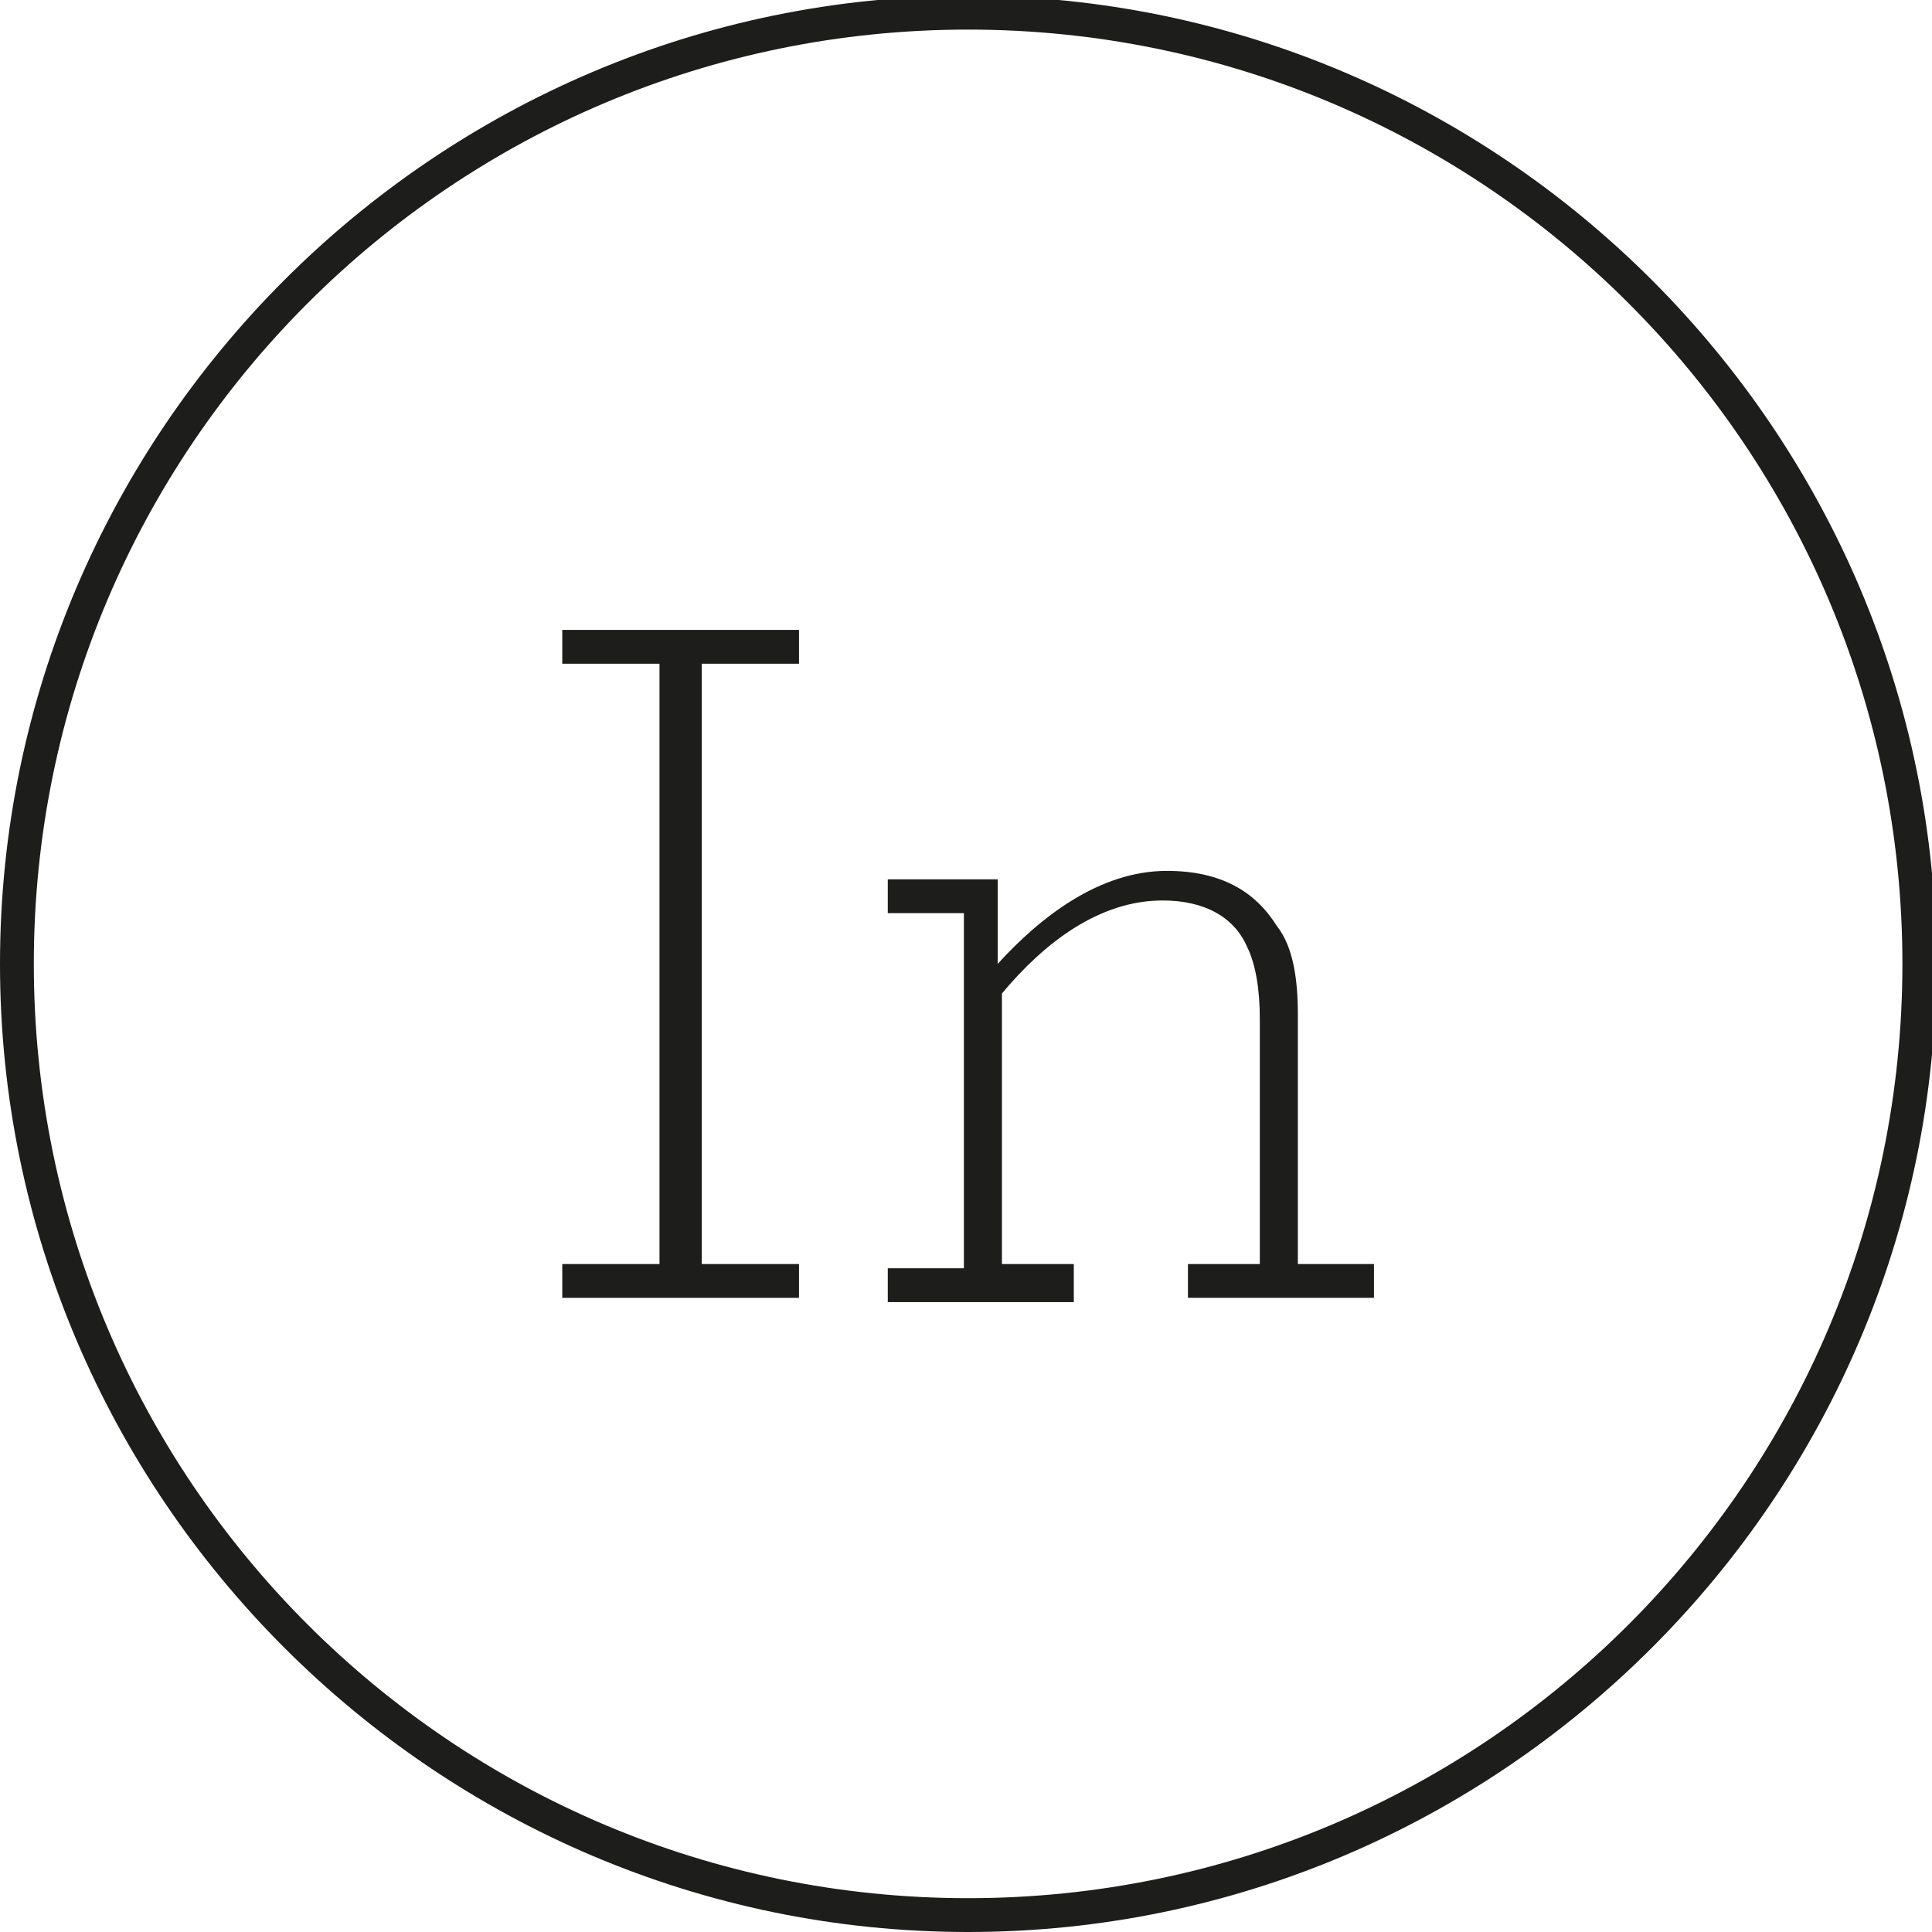 <?xml version="1.0" encoding="utf-8"?>
<!-- Generator: Adobe Illustrator 19.2.1, SVG Export Plug-In . SVG Version: 6.00 Build 0)  -->
<svg version="1.1" xmlns="http://www.w3.org/2000/svg" xmlns:xlink="http://www.w3.org/1999/xlink" x="0px" y="0px"
	 viewBox="0 0 45.7 45.7" style="enable-background:new 0 0 45.7 45.7;" xml:space="preserve">
<style type="text/css">
	.st0{display:none;}
	.st1{display:inline;stroke:#FFFBDE;stroke-width:0.75;stroke-miterlimit:10;}
	.st2{display:inline;}
	.st3{fill:#FFFBDE;}
	.st4{fill:none;}
	.st5{fill:#E3C3B3;}
	.st6{fill:#1D1D1B;}
</style>
<g id="Calque_3" class="st0">
	<rect x="-208.4" y="-179.9" class="st1" width="534" height="750.7"/>
</g>
<g id="Calque_1" class="st0">
	<g class="st2">
		<path d="M145.3-48.1c2.7,4.2,6.6,5.1,10.6,5.1c11.2,0,21.8-2.9,31.9-7.4c1.3-0.6,2.3-3.3,2.3-5.1c0.1-28,28.4-52.3,56.1-48
			c12.4,1.9,20.5,9.8,23,22.4c5.4,28.4-17.1,61.3-52.2,57.3c-10.3-1.2-18.1-6.2-22.6-14.1c-11.6,4.2-22.4,8.8-33.7,12
			c-6.3,1.8-13.2,1.8-19.8,1.8c-8.8,0-13.1-2.6-22.7-12.1c-7.1,5.5-14.6,10.4-23.8,11.6c-12.4,1.6-18.2-3.3-17.3-15.8
			c0.5-6.6,2.3-13.1,3.4-19.6c0.6-3.8,1.5-7.6,1.4-11.4c-0.1-2.1-1.4-5.4-3.1-6c-1.7-0.7-5,0.4-6.6,1.9c-7.7,7.5-12.8,16.8-15,27.2
			c-1.6,7.3-1.3,15.1-1.8,23.1c-12.8,3.4-23.7-4.5-23.2-18.9c0.2-6.3,2-12.4,2.9-18.7c0.5-3.1,1.1-6.3,0.8-9.4c-0.2-1.8-1.6-4.5-3-5
			c-1.8-0.7-4.6-0.1-6.3,1c-2.1,1.4-3.8,3.8-5.1,6c-8.4,13.8-10.9,28.8-8,44.7c-10.5,2.3-19.1-2-24-12.3c-3.1,2.2-5.9,5-9.3,6.6
			c-6,2.7-12.1,5.6-18.5,6.7c-9.7,1.7-16.3-4.1-15.4-13.9c0.8-9,3.4-17.9,5.3-26.9c0.7-3.4,2.1-6.7,2.5-10.2
			c0.2-1.7-0.4-4.4-1.6-5.3c-1-0.7-3.8,0-5.2,1c-1.8,1.3-3.3,3.2-4.3,5.2c-8,16.7-18.7,31.6-32.9,43.6c-14.1,12-24.4,8.6-29.8-9.3
			c-2.5-8.5-4.7-17-7-25.5c-0.4-1.6-0.9-3.2-1.4-4.8c-3.6-11.1-5-11.8-15.5-7.2c-1.2-1.5-2.4-3-4.3-5.5c8-6.3,15.6-13.1,23.9-18.7
			c5.9-4,12.9-1,15.1,6.2c2.3,7.4,3.1,15.3,4.8,22.9c1.2,5.5,2.5,11.1,4.5,16.3c1.7,4.5,4.4,5,7.3,1.1c3.9-5.3,7.6-11,10.3-17
			c3.8-8.4-0.2-12.8-9.3-11.3c-0.6,0.1-1.2,0.2-1.9,0.4c1.9-11.7,10.7-20,22-21.2c9.4-1,12.9,1.7,17.7,14.1c4.2-3.4,8.2-6.8,12.4-10
			c4.1-3.1,8.8-4.4,13.5-1.7c4.6,2.5,6.2,7.2,5.6,12c-1.1,9.1-3,18-4.5,27.1c-0.5,3.3-1.3,6.6-1.2,9.9c0.1,6.7,4.7,9.1,10.5,5.9
			c4.3-2.4,7.2-5.3,7.5-10.8c0.3-5.8,1.7-11.5,2.3-17.3c0.2-1.8-0.6-3.7-1-5.6c-1.7,0.6-3.3,1.1-5,1.8c-0.9,0.4-1.7,1-2.9,1.8
			c-1.6-1.8-3.1-3.4-5-5.6c7-6.2,13.5-12.3,20.4-17.9c5.3-4.3,10.9-3.1,14,3c1.8,3.6,2.5,7.8,3.8,12c0.7-0.7,1.6-1.7,2.5-2.6
			c7.3-7.7,16-12.4,26.8-12.8c9.7-0.3,14.5,3.7,16.1,13.3c0.2,1.1,0.4,2.2,0.5,3.4c0.7,0.5,1.4,1.1,2,1.6c1-1.8,1.8-4,3.2-5.5
			c6.4-6.9,13.8-12,23.5-12.8c11.2-0.9,18,4.8,17.3,16c-0.5,8.7-2.8,17.4-4.2,26.1c-0.4,2.8-0.8,5.6-0.9,8.4c-0.2,3.6,1.9,5.3,5.3,5
			c3.2-0.2,5.6-1.2,5.7-5.3c1-29.2,25.9-52.4,55.2-51.4c7.6,0.3,14.8,1.9,18.3,9.7c3.6,8.2,1.6,15.6-3.9,22.3
			c-9.2,11.3-21.1,18.1-35.2,21.3C148.1-48.9,146.9-48.5,145.3-48.1z M246.3-72.6c-0.6-4.8,0.2-11.1-5.5-13.6
			c-4.9-2.1-9.9,0.7-13.5,4.4c-8,8-12,17.8-11.6,29.2c0.2,4.4,1.3,8.8,5.8,10.8c4.5,2,8.4-0.2,12-2.7c1.1-0.7,2.1-1.7,2.9-2.7
			C242.6-54.4,245.9-62.7,246.3-72.6z M141.7-56.3c10-4.2,18.2-9.6,22.6-19.1c0.9-2,0.8-5.9-0.5-7.2c-1.3-1.3-5.1-1.3-7.2-0.4
			C148.4-79.7,141-66.5,141.7-56.3z"/>
	</g>
	<g class="st2">
		<path class="st3" d="M-33.4-115.6c-4.4-0.2-8.7-0.5-10.7-5.1c-2-4.6-0.9-8.8,2.3-12.5c4.3-5,9.7-8,16.5-8c8.1,0,13,7.9,9.1,15.1
			C-19.8-119.3-25.7-115.7-33.4-115.6z"/>
	</g>
	<g class="st2">
		<path d="M-8.6,196.6c-41,0-82,0-123,0c-6.6-2.4-11.1-6.9-13.5-13.5c0-41,0-82,0-123c2.4-6.6,6.9-11.1,13.5-13.5c41,0,82,0,123,0
			C-2,49.1,2.5,53.6,4.9,60.1c0,41,0,82,0,123C2.4,189.7-2,194.2-8.6,196.6z M-127.7,110.2c-0.1,1.4-0.2,2.4-0.2,3.4
			c0,19.4,0,38.7,0,58.1c0,5.8,2,7.8,8,7.8c33.2,0,66.5,0,99.7,0c5.9,0,7.9-2,7.9-7.8c0-17.1,0-34.2,0-51.3c0-3.2,0-6.5,0-9.9
			c-4.4,0-8.6,0-12.8,0c6.6,35-19.7,55.1-39.1,57c-12.3,1.2-23.7-1.2-33.6-8.9c-15.8-12.3-20.8-28.8-17.2-48.3
			C-119.5,110.2-123.4,110.2-127.7,110.2z M-69.7,92.8c-16.2-0.2-29,12.3-29.1,28.3c-0.2,16.2,12.2,29,28.3,29.3
			c16.3,0.2,29.3-12.4,29.4-28.6C-41.2,105.7-53.7,93-69.7,92.8z M-26.7,63.8c-2.6,0-5.2-0.1-7.8,0c-4.5,0.1-6.8,2.3-6.9,6.6
			c-0.1,5.4-0.1,10.7,0,16.1c0.1,3.9,2.4,6.3,6.3,6.4c5.5,0.1,11,0.1,16.4,0c3.8-0.1,6.1-2.4,6.2-6.1c0.2-5.6,0.1-11.2,0-16.8
			c-0.1-3.8-2.3-6-6.1-6.2C-21.2,63.7-23.9,63.8-26.7,63.8z"/>
	</g>
	<g class="st2">
		<path d="M71.5,206.7c-0.2-1.8-0.5-3.6-0.5-5.4c0-21.8-0.2-43.6,0.1-65.5c0.1-5-1.6-6.4-6.3-6c-5.1,0.4-10.3-0.1-15.5,0.1
			c-3.8,0.2-5-1.5-4.9-5c0.1-7.2,0.1-14.3,0-21.5c-0.1-3.6,1.1-5.4,4.9-4.9c0.8,0.1,1.7,0,2.5,0c6.2-0.3,12.4-0.7,18.6-1.1
			c0.2-6.1,0.3-12.3,0.6-18.4c0.1-3.8-0.1-7.7,0.6-11.4c3.8-19.6,16.9-30.7,37-31c7.3-0.1,14.6,0.4,21.9,1c1.2,0.1,3.1,2,3.1,3.1
			c0.3,7.2,0.1,14.3,0.2,21.5c0.1,3-1.5,3.6-4,3.6c-5.2,0-10.3,0-15.5,0.2c-6.5,0.3-10,3.1-10.7,9.5c-0.7,6.6-0.5,13.3-0.7,19.9
			c-0.1,3,1.7,3.1,3.9,3.1c7.2,0,14.3,0.1,21.5-0.1c3.5-0.1,4.8,1,4.2,4.7c-1.1,7.1-2,14.2-2.7,21.3c-0.4,4-2,5.9-6.3,5.6
			c-5-0.3-10,0.2-15-0.2c-4.3-0.3-5.7,1-5.7,5.5c0.2,21.7,0.1,43.3,0.1,65c0,2.1-0.3,4.3-0.4,6.4C92.1,206.7,81.8,206.7,71.5,206.7z
			"/>
	</g>
	<g class="st2">
		<path d="M253.3,301.2c0,14.5,0,29.1,0,43.6c0,3.9-1.8,6.6-5.2,7.6c-0.7,0.2-1.5,0.3-2.2,0.3c-29.2,0-58.4,0-87.7,0
			c-4.3,0-7.5-3.3-7.5-7.7c0-29.2,0-58.4,0-87.7c0-0.6,0.1-1.2,0.2-1.8c0.5-3.1,3.2-5.6,6.4-5.9c0.7-0.1,1.4-0.1,2.1-0.1
			c28.5,0,56.9,0,85.4,0c2,0,4,0.3,5.7,1.6c1.7,1.4,2.7,3.1,2.8,5.3c0,0.6,0,1.1,0,1.7C253.3,272.5,253.3,286.8,253.3,301.2z
			 M206,336.1c0-0.5,0-0.9,0-1.3c0-8.3,0-16.5,0-24.8c0-2.7,0.7-5.1,2.6-7.1c2.3-2.2,5-2.8,8-2.1c2.9,0.7,4.4,2.8,5,5.5
			c0.4,1.8,0.5,3.6,0.5,5.5c0.1,7.4,0,14.8,0,22.2c0,0.6,0,1.3,0,2c0.5,0,0.9,0,1.2,0c4.4,0,8.8,0,13.2,0c1.3,0,1.3,0,1.3-1.3
			c0-8.3,0-16.5,0-24.8c0-2.3-0.2-4.6-0.6-6.9c-1.5-9.2-7.9-14.8-17.1-15c-5.8-0.1-10.5,2-13.9,7c-0.1,0.1-0.2,0.2-0.4,0.5
			c0-2.2,0-4.3,0-6.3c-0.4,0-0.7-0.1-1-0.1c-4.5,0-9.1,0-13.6,0c-0.9,0-1.1,0.3-1.1,1.1c0,14.5,0,29,0,43.5c0,0.4,0,0.8,0,1.2
			c-0.1,0.8,0.2,1.1,1,1.1c1.5-0.1,3,0,4.4,0C199.1,336.1,202.4,336.1,206,336.1z M181.8,336c0-0.3,0.1-0.6,0.1-0.9
			c0-15,0-29.9,0-44.9c0-0.8-0.3-1-1.1-1c-4.5,0-9,0-13.5,0c-0.9,0-1.1,0.3-1.1,1.2c0,14.9,0,29.7,0,44.6c0,0.3,0,0.7,0,1.1
			C171.5,336,176.6,336,181.8,336z M174,283.1c0.8-0.1,1.6-0.1,2.3-0.3c3.7-0.7,6.4-3.8,6.5-7.3c0.2-4.2-2.1-7.5-6-8.4
			c-1.6-0.4-3.3-0.4-4.9-0.2c-4.9,0.7-7.7,5.3-6.5,10.1C166.6,280.8,169.8,283,174,283.1z"/>
	</g>
	<g class="st2">
		<path d="M121,328.8c-0.9,1.2-1.6,2.2-2.5,3.1c-4.1,4.1-9.2,5.6-14.8,5.1c-7.6-0.6-13.3-4.4-16.6-11.1c-4.8-9.6-4.7-19.5,0.5-28.9
			c5.9-10.5,17.7-12.7,26.3-9.4c2.2,0.8,4,2.1,5.5,4.2c0-8,0-15.7,0-23.5c5.2,0,10.3,0,15.7,0c0,22.5,0,45,0,67.6
			c-4.3,0-8.9,0-13.5,0C121.5,333.6,121.3,331.3,121,328.8z M119.7,311.3c-0.1,0-0.2,0-0.3,0c0-1.9,0.2-3.8,0-5.6
			c-0.5-3.8-3.4-6.8-6.9-7.5c-4.1-0.9-8,0.6-10.3,3.9c-1.5,2.2-2.3,4.7-2.5,7.4c-0.3,3.9,0,7.6,2.1,11c2.1,3.4,5.9,5.1,10.1,4.5
			c3.6-0.5,6.6-3.2,7.4-7C119.6,315.8,119.5,313.5,119.7,311.3z"/>
	</g>
	<g class="st2">
		<path d="M4.1,268.4c0,12.8,0,25.6,0,38.6c0.3-0.3,0.4-0.5,0.6-0.7C9,300.1,13.3,294,17.6,288c0.2-0.3,0.7-0.6,1-0.6
			c5.9,0,11.7,0,17.6,0c0.1,0,0.2,0,0.4,0.1c-5.9,6.6-11.8,13-17.8,19.6c6.8,9.6,13.5,19.2,20.3,28.9c-0.4,0-0.7,0.1-0.9,0.1
			c-5.8,0-11.5,0-17.3,0c-0.7,0-1-0.2-1.3-0.8c-3.7-6.1-7.4-12.2-11.1-18.3c-0.2-0.3-0.4-0.6-0.6-0.9c-1.2,1.6-2.4,3-3.5,4.5
			c-0.2,0.3-0.3,0.8-0.3,1.2c0,4.4,0,8.7,0,13.1c0,0.4,0,0.7,0,1.1c-5.2,0-10.3,0-15.4,0c0-22.6,0-45,0-67.6
			C-6.2,268.4-1.1,268.4,4.1,268.4z"/>
	</g>
	<g class="st2">
		<path d="M48.6,316.5c0.2,2.5,1.2,4.4,3.1,6c2.8,2.3,6.2,3.1,9.8,3.2c5,0.2,10-0.4,14.9-2c0.7,3.4,1.4,6.8,2.1,10.4
			c-2.2,0.6-4.4,1.4-6.7,1.8c-6.1,1.2-12.3,1.6-18.5,0.5c-10.5-1.9-17.9-8.8-19.3-20c-0.9-7.3,0.4-14.2,4.7-20.3
			c4.3-6.1,10.4-9.2,17.8-9.8c4-0.3,7.9,0,11.7,1.5c6.3,2.6,9.9,7.4,11.8,13.8c1.4,4.7,1.5,9.4,0.8,14.3c-0.1,0.8-0.6,0.7-1.1,0.7
			c-5.8,0-11.6,0-17.4-0.1c-4.3,0-8.6,0-12.9,0C49.2,316.5,49,316.5,48.6,316.5z M66.9,306c-0.1-0.8-0.1-1.6-0.3-2.3
			c-0.6-2.9-1.7-5.4-4.5-6.6c-6.6-2.9-12.9,1.6-13.5,8.9C54.6,306,60.7,306,66.9,306z"/>
	</g>
	<g class="st2">
		<path d="M-17.8,336c-5.2,0-10.2,0-15.4,0c0-0.4,0-0.8,0-1.2c0-7.7,0-15.4,0-23.2c0-1.8-0.2-3.7-0.6-5.5c-1.8-7.1-9.7-6.7-13-3.3
			c-1.7,1.8-2.7,3.9-2.7,6.5c0,8.5,0,17,0,25.4c0,0.4,0,0.8,0,1.2c-5.2,0-10.3,0-15.5,0c0-15.5,0-30.9,0-46.5c5.1,0,10.2,0,15.5,0
			c0,2,0,4.1,0,6.1c0.1,0,0.1,0,0.2,0.1c0.3-0.4,0.5-0.7,0.8-1.1c3.7-5,8.9-6.7,14.9-6.2c9.1,0.8,14.1,6.9,15.5,15.4
			c0.3,1.8,0.4,3.7,0.4,5.5c0,8.6,0,17.2,0,25.8C-17.8,335.3-17.8,335.6-17.8,336z"/>
	</g>
	<g class="st2">
		<path d="M-136.8,336c0-22.6,0-45,0-67.6c5.2,0,10.3,0,15.5,0c0,17.9,0,35.7,0,53.6c9.1,0,18.2,0,27.3,0c0,4.7,0,9.3,0,14
			C-108.3,336-122.5,336-136.8,336z"/>
	</g>
	<g class="st2">
		<path d="M-87.8,336c0-15.5,0-31,0-46.5c5.2,0,10.3,0,15.4,0c0,15.5,0,31,0,46.5C-77.5,336-82.6,336-87.8,336z"/>
	</g>
	<g class="st2">
		<path d="M-80.2,266.9c4.7,0,8.1,2.6,8.7,6.6c0.8,4.9-2.5,9.1-7.5,9.4c-2.9,0.2-5.5-0.3-7.6-2.5c-2.3-2.4-2.8-5.3-1.7-8.4
			c1.1-3.1,3.6-4.6,6.8-5.1C-80.9,266.9-80.4,266.9-80.2,266.9z"/>
	</g>
	<g class="st2">
		<path d="M-118.9,393.8c0.9,0,1.7,0,2.5,0c9.5,0,19-0.1,28.5,0.1c3.3,0.1,6.6,0.6,9.8,1.5c5.3,1.5,8.6,5.2,9.4,10.7
			c0.9,6.2-0.1,11.8-5.9,15.5c-0.6,0.4-1.1,0.7-1.9,1.2c0.5,0.3,0.8,0.6,1.1,0.7c6,2.4,9.1,6.9,9.7,13.3c0.7,7.3-1.2,13.6-7.9,17.3
			c-3.3,1.8-7.2,3.3-10.8,3.5c-11.4,0.4-22.9,0.2-34.5,0.2C-118.9,436.5-118.9,415.3-118.9,393.8z M-104.9,446.7
			c6.3,0,12.3,0.2,18.2-0.1c3.9-0.2,6.2-2.5,6.9-5.8c1.5-6.7-2.1-11.2-9.4-11.4c-4.7-0.2-9.4,0-14.1,0c-0.6,0-1.1,0.2-1.6,0.3
			C-104.9,435.5-104.9,441.1-104.9,446.7z M-104.9,419.5c5.5,0,10.8,0.3,16-0.1c4.5-0.3,6.9-3.2,6.9-7.4c0-4-2.4-6.8-6.9-7.1
			c-5-0.3-10-0.2-15.1-0.3c-0.3,0-0.6,0.2-0.9,0.4C-104.9,409.9-104.9,414.6-104.9,419.5z"/>
	</g>
	<g class="st2">
		<path d="M-9.5,393.9c4.2,0,8.2,0,12.6,0c0,7.9,0,15.6,0,23.7c2-1.8,3.4-3.6,5.4-4.7c6.2-3.7,12.6-3.4,18.8-0.2
			c4.1,2.1,5.6,6.1,6.2,10.4c0.4,3.2,0.5,6.5,0.5,9.7c0.1,8.3,0,16.6,0,25c-4.3,0-8.3,0-12.7,0c0-0.8-0.1-1.7-0.1-2.6
			c0-7.6,0-15.2,0-22.8c0-1.5-0.1-3.1-0.4-4.6c-0.7-4.9-2.7-7-6.7-7.3c-5.4-0.4-8.7,1.6-10,6.3c-0.6,2.1-0.8,4.4-0.8,6.6
			c-0.1,7.3,0,14.5,0,21.8c0,0.8,0,1.7,0,2.7c-4.3,0-8.4,0-12.6,0C-9.5,436.6-9.5,415.3-9.5,393.9z"/>
	</g>
	<g class="st2">
		<path d="M40.9,425.8c0-6.8,4.4-12.2,11.8-14.3c6.6-1.8,13.4-1.8,20-0.2c7.2,1.8,10.1,5.9,10.2,13.3c0,8.9,0.1,17.8,0.3,26.7
			c0,2.2,0.7,4.3,1.1,6.7c-3.7,0-7.5,0-11.4,0c-2.5,0-1.5-2.5-2.1-3.3c-3.5,1.4-6.9,3.1-10.4,4c-4.2,1.1-8.5,0.9-12.6-0.6
			c-5.6-2-8.5-6.4-8.5-12.7c0-6.2,2.7-10.7,8.4-12.3c4.6-1.3,9.4-1.8,14-2.7c1.7-0.3,3.4-0.6,5-1.1c1.8-0.6,3.3-1.5,3.3-3.7
			c0.1-2.5-0.4-4.8-2.9-5.8c-3.4-1.4-7.1-1.6-10.4,0.3c-1.2,0.7-2.3,2.2-2.7,3.5c-0.5,2-1.5,2.3-3.3,2.2
			C47.5,425.7,44.2,425.8,40.9,425.8z M69.8,436.1c-2.6,0.5-5.1,0.9-7.5,1.4c-2.3,0.5-4.8,0.8-6.9,1.8c-3.9,1.8-4.7,7.2-1.5,9.8
			c5.2,4.2,14.8,0.7,15.8-5.9C70.1,440.8,69.8,438.4,69.8,436.1z"/>
	</g>
	<g class="st2">
		<path d="M-15.8,443.6c-2.5,8.4-7.7,13.7-16.2,15.1c-8.5,1.4-16.6,0.2-22.9-6.4c-7.2-7.5-8.4-21.5-2.7-31.1
			c5.1-8.7,16.2-12.9,26.5-10.3c8.3,2.1,14.6,9.7,15.9,19.1c0.3,2.5,0.4,5,0.6,7.8c-11.4,0-22.4,0-33.4,0c-0.6,4.9,1.8,9.2,5.8,10.8
			c5.2,2.1,11.4,0.7,14.3-3.5c0.9-1.3,1.8-1.7,3.3-1.7C-21.8,443.7-18.9,443.6-15.8,443.6z M-28,429.6c-0.3-6.5-4-9.9-10.7-9.7
			c-5.5,0.1-9.5,4.2-9.4,9.7C-41.4,429.6-34.7,429.6-28,429.6z"/>
	</g>
	<g class="st2">
		<path d="M233.9,437.9c-11.5,0-22.5,0-33.4,0c-1,6.9,4.4,12.3,11.7,11.8c3.7-0.3,6.7-1.7,8.9-4.8c0.4-0.6,1.3-1.1,2-1.2
			c3.2-0.1,6.3-0.1,9.7-0.1c-2.1,7-6,12-12.9,14.2c-5.5,1.8-11.1,1.8-16.7,0.2c-10.5-3.1-16.5-12.7-15.8-24.9
			c0.9-16.2,15.5-26.7,30.8-21.9c9.5,3,13.8,10.3,15.2,19.7C233.8,433.1,233.8,435.4,233.9,437.9z M220.6,429.6
			c0.2-5.3-3.4-9.4-8.7-9.7c-6.9-0.3-11.2,3.2-11.7,9.7C207.1,429.6,213.9,429.6,220.6,429.6z"/>
	</g>
	<g class="st2">
		<path d="M133.3,457.8c-4.2,0-8.3,0-12.6,0c0-8.4,0-16.7,0-24.9c0-2-0.1-3.9-0.5-5.9c-0.8-4.5-3.1-6.6-7.2-6.9
			c-4.2-0.3-8,2-9.2,5.9c-0.7,2.3-1,4.9-1.1,7.3c-0.1,7.9-0.1,15.9-0.1,23.8c0,0.2-0.1,0.3-0.2,0.7c-4,0-8.1,0-12.3,0
			c0-15.2,0-30.6,0-46c3.9,0,7.8,0,11.9,0c0,2,0,3.7,0,5.5c0.4,0,0.6,0.1,0.6,0c5.2-7,12.4-8,20.2-6.2c6.4,1.4,9.9,5.7,10.3,13.8
			C133.7,435.7,133.3,446.7,133.3,457.8z"/>
	</g>
	<g class="st2">
		<path d="M184,440.1c-0.6,5.6-2.5,10-6.3,13.5c-10.2,9.5-29.2,6.7-36.3-5.4c-6.9-11.8-2.9-29.3,8.5-35.1c9.2-4.7,18.5-4.2,27.2,1.7
			c4.3,3,6.4,7.4,6.7,13c-3.9,0-7.6,0.1-11.4-0.1c-0.5,0-1.2-0.9-1.4-1.5c-1-3.6-3.4-5.7-7-6.3c-3.9-0.6-7.3,0.4-9.8,3.7
			c-4.2,5.4-4.3,16.6-0.2,22.1c2.3,3.1,5.4,4.3,9.2,3.8c4.1-0.5,6.8-2.8,7.8-6.7c0.6-2.4,1.7-2.9,3.9-2.7
			C177.8,440.2,180.7,440.1,184,440.1z"/>
	</g>
	<g class="st2">
		<path d="M-25.2,398.2c0,2.1,0,4.1,0,6.1c-8.6,0-17.1,0-25.8,0c0-1.9,0-3.9,0-6.1C-42.5,398.2-33.9,398.2-25.2,398.2z"/>
	</g>
	<g class="st2">
		<path d="M214.9,150.1c-1.2,4.7-2.6,9.3-3.5,14.1c-3.1,15.3-9.5,28.9-19.2,41.1c-0.6,0.8-1.6,1.2-2.4,1.8c-0.4-0.8-1.1-1.6-1.2-2.5
			c-1.3-8.7-2.2-17.5-0.7-26.2c1.9-11.3,4.6-22.5,7.1-33.8c1.8-8.3,3.9-16.6,5.8-24.9c0.2-1.1,0.1-2.4-0.3-3.5
			c-3.2-10.1-3.6-20.1,2.1-29.5c3.3-5.4,8-8.8,14.6-8.7c6.7,0.1,12,5.3,12.4,12.1c0.5,7.6-2.1,14.5-4.1,21.6c-1.4,5-3,10-4.2,15.1
			c-2,8.2,3.7,16.2,11.9,17.4c9.2,1.3,15.9-2.8,21.3-9.5c6.3-7.9,9.4-17.2,10.7-27.1c0.7-5.7,1.1-11.5,0.9-17.2
			c-0.6-14.7-9.9-26.6-24.1-30.7c-16.8-4.7-32.6-2.5-46.4,8.9c-8.2,6.8-12.9,15.8-14.8,26.3c-1.3,7.3-1.3,14.6,2.1,21.4
			c1.1,2.1,2.5,4,3.9,5.9c1,1.4,1.6,2.8,1,4.6c-0.8,2.4-1.2,4.8-1.8,7.3c-0.8,3.2-2.7,4.1-5.8,2.7c-8.1-3.7-13.3-10-15.9-18.3
			c-6.1-18.9-2.7-36.3,9.1-52c10.8-14.2,25.5-21.8,43-24.5c14-2.1,27.6-1.3,40.6,4.7c17.3,8,28.3,21.2,32.2,40
			c1.3,6.3,0.9,12.7,0.2,19.1c-0.9,9-3,17.6-7,25.7c-6.8,13.9-16.9,24-32.2,28.1c-10.3,2.7-20.4,2.3-29.4-4.2
			C218.6,154.1,216.9,152.1,214.9,150.1z"/>
	</g>
	<g class="st2">
		<path class="st4" d="M40.3-135.2"/>
	</g>
</g>
<g id="Calque_2">
	<g>
		<g>
			<g>
				<g>
					<path class="st5" d="M-45.8-405.5C-45.9-405.5-45.8-405.5-45.8-405.5L-45.8-405.5z"/>
					<path class="st5" d="M-41.3-414.1C-41.3-414.1-41.3-414.2-41.3-414.1c-0.2-0.1-0.3-0.2-0.4-0.3L-41.3-414.1z"/>
					<path class="st5" d="M-39.4-414.7C-39.3-414.7-39.3-414.7-39.4-414.7C-39.4-414.7-39.5-414.8-39.4-414.7z"/>
					<path class="st5" d="M-41.9-410.2C-41.9-410.2-41.9-410.1-41.9-410.2C-41.8-410.1-41.9-410.1-41.9-410.2z"/>
					<path class="st5" d="M-46.7-402.6C-46.7-402.6-46.7-402.6-46.7-402.6c0,0-0.1-0.1-0.1-0.1L-46.7-402.6z"/>
					<path class="st5" d="M-46.9-402.8c0.1,0.1,0.2,0.2,0.2,0.2c0.2,0.1,0.3,0.1,0.2,0C-46.7-402.8-46.7-402.7-46.9-402.8z"/>
					<path class="st5" d="M-49.2-398L-49.2-398C-49.2-398.1-49.2-398-49.2-398z"/>
					<path class="st5" d="M-29.5-401.3C-29.5-401.3-29.5-401.3-29.5-401.3C-29.5-401.3-29.5-401.3-29.5-401.3z"/>
					<path class="st5" d="M-48.4-398.4l-0.4-0.3C-48.7-398.6-48.5-398.5-48.4-398.4z"/>
					<path class="st5" d="M-41.7-414.5l-0.1-0.1C-41.8-414.6-41.7-414.5-41.7-414.5z"/>
					<path class="st5" d="M-38.3-415.7c0.1,0.1,0.2,0.2,0.3,0.2l0,0L-38.3-415.7z"/>
					<path class="st5" d="M-27.7-417.2c-0.1,0-0.1-0.1-0.2-0.1l0.3,0.2C-27.6-417.1-27.6-417.1-27.7-417.2z"/>
					<path class="st5" d="M-35.4-416c0,0-0.1-0.1-0.1-0.1c-0.2-0.1-0.2,0-0.3,0.1l0.5,0.4L-35.4-416z"/>
					<path class="st5" d="M-22.6-409.8l-1.1-0.5c-0.1-0.9,1.1-0.5,0.7-1.5l0.2,0.2c0.3,0.1-1.9-1.5,1.3-0.4l0.1,0.1
						c0,0-0.2-0.2,0.1,0l-0.7-0.3c-0.2-0.3-0.6-0.7-0.6-0.8c0.1,0.1,0.3,0.2,0.5,0.3l0-0.4l0.7,0.4c-0.3-0.3-1.7-1.2-0.8-0.9
						c-1-0.6-0.5-0.5-1-0.8c0.1,0.1,0.3,0.2,0.5,0.3c0-0.2-0.1-0.6-0.6-1c0,0-2.3-0.9-3.4-1.4c0.4,0-0.1-0.1-0.4-0.3l0.2,0.2
						c-0.3,0-0.9-0.5-1.1-0.5c0,0,0.1,0.1,0.2,0.1l-0.1-0.1c0.1,0.1,0.2,0.1,0.2,0.2c0.1,0.1,0.2,0.2,0.2,0.2l-0.1,0
						c0.1,0.1-0.1,0.1-0.2,0.1l-0.5-0.3c0.9,0.7-1.8-0.5-1.9-0.4c-0.7-0.3,0,0.3-0.4,0.3c-0.3,0.1-0.8-0.4-1.3-0.6
						c-0.4-0.1,0.6,0.4,0.6,0.4l-0.8-0.3c0-0.1-0.3-0.3-0.5-0.4c-0.2,0.1-1.2-0.3-0.3,0.4c-0.6-0.1-1-0.4-1.1-0.4
						c0.2,0.1,0.4,0.2,0.6,0.3c-0.5-0.2,0.1,0.1,0.2,0.1c0.4,0.4-2.2-0.7-1.1,0.1l-0.2-0.1c0.8,0.6,1.6,1.1,2,1.5l-0.4-0.2l0.3,0.3
						c-0.3-0.1-0.5-0.3-0.6-0.4c0.3,0.4-0.3,0.3-0.5,0.3l2.3,1.4c-0.6-0.2-1.8-0.7-1.1-0.2l-0.8-0.4c-1.6-0.7,0.5,0.6,0,0.4
						l-0.9-0.4l0.1-0.1c-0.5-0.2-0.8-0.3-1.4-0.5l0,0c0,0,0.1,0,0.1,0.1l0,0c0.4,0.3,0.6,0.6,0.5,0.6c-0.2,0.1,0.3,0.6-0.7,0.2
						l0.8,0.6l-0.6-0.2l-0.7-0.5c0.1-0.1,0.1-0.6,0.2-0.8l-0.3-0.2c-0.1,0.1,0.1,0.5,0,0.5c-0.2-0.1-0.9-0.4-1.3-0.8l0.6,0.5
						c-0.2,0.4-0.2,0.5-1.2,0.4l0.4,0.2c0.1,0.2,0.3,0.4-0.3,0.1c-0.3,0.2-0.9,0.1-1.8-0.3l0.7,0.6c-0.1,0-1.3-0.7-0.2,0.1l0.3,0.4
						c-0.1,0,0.3,0.4-0.2,0.2l0,0l0,0c0,0-0.1,0-0.1,0c0,0,0,0,0.1,0c-0.5-0.1,0.7,0.5,0.1,0.4c-0.6-0.3,0.9,0.8,0.7,0.7l-1.2-0.7
						c-0.7-0.3,0.3,0.5,0.2,0.8c-0.5-0.2-1.4-0.8-2.2-1.5c0.9,0.8,0.6,0.5,1,1c-0.4-0.3-0.5-0.4-0.9-0.7c-0.6-0.2,0.3,0.3,0.2,0.4
						c0.8,0.6,2,1.5,2,1.6l0.3,0.1c0.3,0.4,0.5,0.6,0,0.5l-0.4-0.3l0.1,0.3l-0.5-0.4l0,0.3l0.2,0.1c0,0.1,0.1,0.3-0.2,0.2l-0.3-0.2
						c-1-0.4,0,0.6-0.1,0.9l-0.5-0.4c-0.6-0.3,0.9,0.7,0.5,0.6l-0.7-0.5c0.8,0.8-0.3,0-0.7-0.2l0.9,0.6l-0.3,0
						c-0.4-0.1-1.2-0.8-1.7-1.1l0.7,0.6l-0.8-0.6c0.9,0.7-0.2,0,0.2,0.4c-0.3-0.2-0.5-0.4-0.6-0.4l1,1l-0.4-0.5l1.2,0.9
						c0.8,0.8-0.2,0.1,0,0.4l-0.3-0.3c0.2,0.3-0.3,0-0.6-0.1c0.2,0.1,0.6,0.3,0.7,0.5c0,0.1-0.4-0.3-0.6-0.3c0.8,0.6,1.1,1,0.7,0.8
						c-0.1-0.1-0.2-0.2-0.3-0.2c0.1,0.1,0.3,0.3,0.1,0.2l-0.9-0.7l0.8,0.7c-0.3-0.1,0.3,0.4-0.3,0l-0.2-0.2l-0.5,0.2l-0.7-0.5
						c0.9,0.7-0.5-0.1,0.7,0.8c-0.7-0.4,0.3,0.6-1.1-0.4c-0.3,0.2,0.9,1.3,0,1.1c-1.2-0.7-1.1-0.2-1.3-0.1c0.2,0.7,0.5,1.3,0.5,1.9
						c-1.8-1,0.1,1-1,0.5l0.6,0.5c-1.1-0.6-0.1,0.6-1.2,0.1c0.2,0.3,0.3,0.4,0.3,0.4c0,0,0.2,0.1,0.6,0.4c-0.3-0.1-0.1,0.2-0.9-0.4
						l-0.1-0.1c-0.8-0.6,0.2,0.5-0.5,0l0.9,0.6l-0.2,0l-0.1-0.2c1.5,2-1.4,0.2-0.1,2c-0.9-0.8,0.4,0.5-0.6-0.3
						c-1.4-0.8,0.1,0.4,0.4,0.8c0,0,0.1,0.1,0.2,0.1l-0.3,0.1c-1.2-1.1,1,0.9-0.1,0c-1.3-0.3-0.8,1.1-1.7,1.3l0.3,0.2
						c-0.2,0.1,0.1,0.6-0.5,0.3c-0.6-0.3,0.7,0.9,0.7,1c0.5,0.6-0.7-0.2-0.6-0.2c0.1,0.2,1.1,1.3,0.5,1c-1.1-0.8,0.7,1.3-0.5,0.3
						l0.1,0.1c-1-0.4,0.3,0.9-0.7,0.5c0,0-0.1-0.1-0.2-0.1l3.3,3.4l4.1,3l3.6,2.1l0.2-1.7l2,0.1l1.3-2.6l-0.8-0.9
						c1.9,0.8,0.5-1.2,2-0.8l-0.8-0.6c0.1-0.2,0.5,0.2,0.7,0.3c0.8-1.4,0.7-3.5,2.5-3.9c0.6,0.3,0.5-0.3,1.2,0
						c-0.7-1.1-0.4-1.5,0-1.8l0.1,0.1l0-0.3c0.1,0,0.2,0.1,0.2,0.2c-0.6-0.7,0.4-0.5,0.8-0.5l0.1,0.1c1.2-1.3,0.6-3.7,2.8-4.3
						c1.8,0.3,0.5-1.8,2.1-1.8C-22.8-407.4-22.4-409.4-22.6-409.8z"/>
					<path class="st5" d="M-22.2-412.8L-22.2-412.8C-21.8-412.6-22-412.7-22.2-412.8z"/>
					<polygon class="st5" points="-33.8,-416.2 -33.8,-416.2 -34.3,-416.5 					"/>
					<path class="st5" d="M-32.7-418.4c-0.2,0-0.1,0.1,0.1,0.2C-32.6-418.3-32.6-418.3-32.7-418.4z"/>
					<path class="st5" d="M-22.3-414c0.1,0-0.2-0.2-0.4-0.3c0,0.1,0,0.1,0,0.1C-22.6-414.2-22.4-414.1-22.3-414z"/>
					<path class="st5" d="M-27.2-417.1l-0.3-0.2C-27.4-417.2-27.3-417.1-27.2-417.1z"/>
				</g>
			</g>
		</g>
	</g>
	<path class="st4" d="M207.9,26.7c-12.2,0-22.1,9.9-22.1,22.1c0,12.2,9.9,22.1,22.1,22.1c12.2,0,22.1-9.9,22.1-22.1
		C230,36.6,220.1,26.7,207.9,26.7z M210.7,43.5h-2.3v14.1h2.3v0.8h-5.6v-0.8h2.3V43.5h-2.3v-0.8h5.6V43.5z"/>
	<path class="st6" d="M230.7,48.8c0-12.6-10.3-22.9-22.9-22.9c-12.6,0-22.9,10.3-22.9,22.9c0,12.6,10.3,22.9,22.9,22.9
		C220.5,71.7,230.7,61.4,230.7,48.8z M207.9,70.9c-12.2,0-22.1-9.9-22.1-22.1c0-12.2,9.9-22.1,22.1-22.1c12.2,0,22.1,9.9,22.1,22.1
		C230,61,220.1,70.9,207.9,70.9z"/>
	<polygon class="st6" points="205.1,41.7 207.4,41.7 207.4,55.9 205.1,55.9 205.1,56.7 210.7,56.7 210.7,55.9 208.3,55.9 
		208.3,41.7 210.7,41.7 210.7,40.9 205.1,40.9 	"/>
</g>
<g id="Calque_4">
	<path class="st6" d="M132.6-7.1c0,12.6,10.3,22.9,22.9,22.9c12.6,0,22.9-10.3,22.9-22.9c0-12.6-10.3-22.9-22.9-22.9
		C142.9-29.9,132.6-19.7,132.6-7.1z M155.5-29.2c12.2,0,22.1,9.9,22.1,22.1c0,12.2-9.9,22.1-22.1,22.1c-12.2,0-22.1-9.9-22.1-22.1
		C133.4-19.3,143.3-29.2,155.5-29.2z"/>
	<path class="st6" d="M104,40.9c0,12.6,10.3,22.9,22.9,22.9c12.6,0,22.9-10.3,22.9-22.9c0-12.6-10.3-22.9-22.9-22.9
		C114.3,18,104,28.3,104,40.9z M126.9,18.8c12.2,0,22.1,9.9,22.1,22.1c0,12.2-9.9,22.1-22.1,22.1c-12.2,0-22.1-9.9-22.1-22.1
		C104.7,28.7,114.7,18.8,126.9,18.8z"/>
	<path class="st6" d="M-78.7,15.8c0,12.6,10.3,22.9,22.9,22.9c12.6,0,22.9-10.3,22.9-22.9C-33,3.2-43.2-7.1-55.8-7.1
		C-68.4-7.1-78.7,3.2-78.7,15.8z M-55.8-6.3c12.2,0,22.1,9.9,22.1,22.1c0,12.2-9.9,22.1-22.1,22.1C-68,37.9-78,28-78,15.8
		C-78,3.6-68-6.3-55.8-6.3z"/>
	<g>
		<path class="st6" d="M-55.8,19.3c0-2-1.4-3.4-3.6-3.8c1.9-0.4,3.2-1.8,3.2-3.8c0-2-1.5-3.9-5-3.9h-6.3v0.8h2.2v14.1h-2.2v0.8h6.5
			C-57.9,23.6-55.8,21.9-55.8,19.3z M-64.3,8.7h3.1c2.8,0,4.1,1.3,4.1,3.1c0,1.8-1.3,3.3-4.2,3.3h-3V8.7z M-64.3,16h2.9
			c3,0,4.7,1.3,4.7,3.4c0,2-1.7,3.4-4.3,3.4h-3.3V16z"/>
		<path class="st6" d="M-48.2,23.8c1.3,0,2.5-0.4,3.5-1l0.1-0.9c-1.1,0.7-2.1,1.2-3.5,1.2c-2.5,0-4.2-1.5-4.3-4.3h8.2
			c0-0.1,0.1-0.3,0.1-0.6c0-2.4-1.6-4.7-4.4-4.7c-2.8,0-4.7,2.3-4.7,5.1C-53.3,21.7-51.3,23.8-48.2,23.8z M-48.7,14.3
			c2.3,0,3.5,1.6,3.6,3.7h-7.3C-52.2,15.7-50.6,14.3-48.7,14.3z"/>
	</g>
	<polygon class="st6" points="126.5,48.9 127.2,48.9 133,33.7 134.8,33.7 134.8,32.9 129.9,32.9 129.9,33.7 132,33.7 126.9,47.4 
		121.8,33.7 123.8,33.7 123.8,32.9 118.9,32.9 118.9,33.7 120.7,33.7 	"/>
	<g>
		<path class="st6" d="M0,22.8c0,12.6,10.3,22.9,22.9,22.9c12.6,0,22.9-10.3,22.9-22.9S35.5-0.1,22.9-0.1C10.3-0.1,0,10.2,0,22.8z
			 M22.9,0.7C35.1,0.7,45,10.6,45,22.8s-9.9,22.1-22.1,22.1C10.7,44.9,0.8,35,0.8,22.8S10.7,0.7,22.9,0.7z"/>
		<g>
			<polygon class="st6" points="18.9,29.9 16.6,29.9 16.6,15.7 18.9,15.7 18.9,14.9 13.3,14.9 13.3,15.7 15.6,15.7 15.6,29.9 
				13.3,29.9 13.3,30.7 18.9,30.7 			"/>
			<path class="st6" d="M25.4,29.9h-1.7v-6.4c1-1.2,2.3-2.2,3.8-2.2c1,0,1.7,0.4,2,1.1c0.2,0.4,0.3,1,0.3,1.7v5.8h-1.7v0.8h4.4v-0.8
				h-1.8V24c0-0.8-0.1-1.6-0.5-2.1c-0.5-0.8-1.3-1.3-2.6-1.3c-1.6,0-3,1.1-4,2.2v-2h-2.6v0.8h1.8v8.4h-1.8v0.8h4.4V29.9z"/>
		</g>
	</g>
	<path class="st6" d="M155.2,0h-2.3v-5.3c0.6,0,1.8,0,2.7,0c3.4,0,5.6-1.9,5.6-4.9c0-2.9-2.4-4.8-5.7-4.8h-5.8v0.8h2.2V0h-2.2v0.8
		h5.4V0z M152.9-14.1h2.7c2.7,0,4.6,1.6,4.6,4c0,2.4-1.7,4-4.6,4c-1,0-2.1,0-2.7,0V-14.1z"/>
</g>
</svg>
